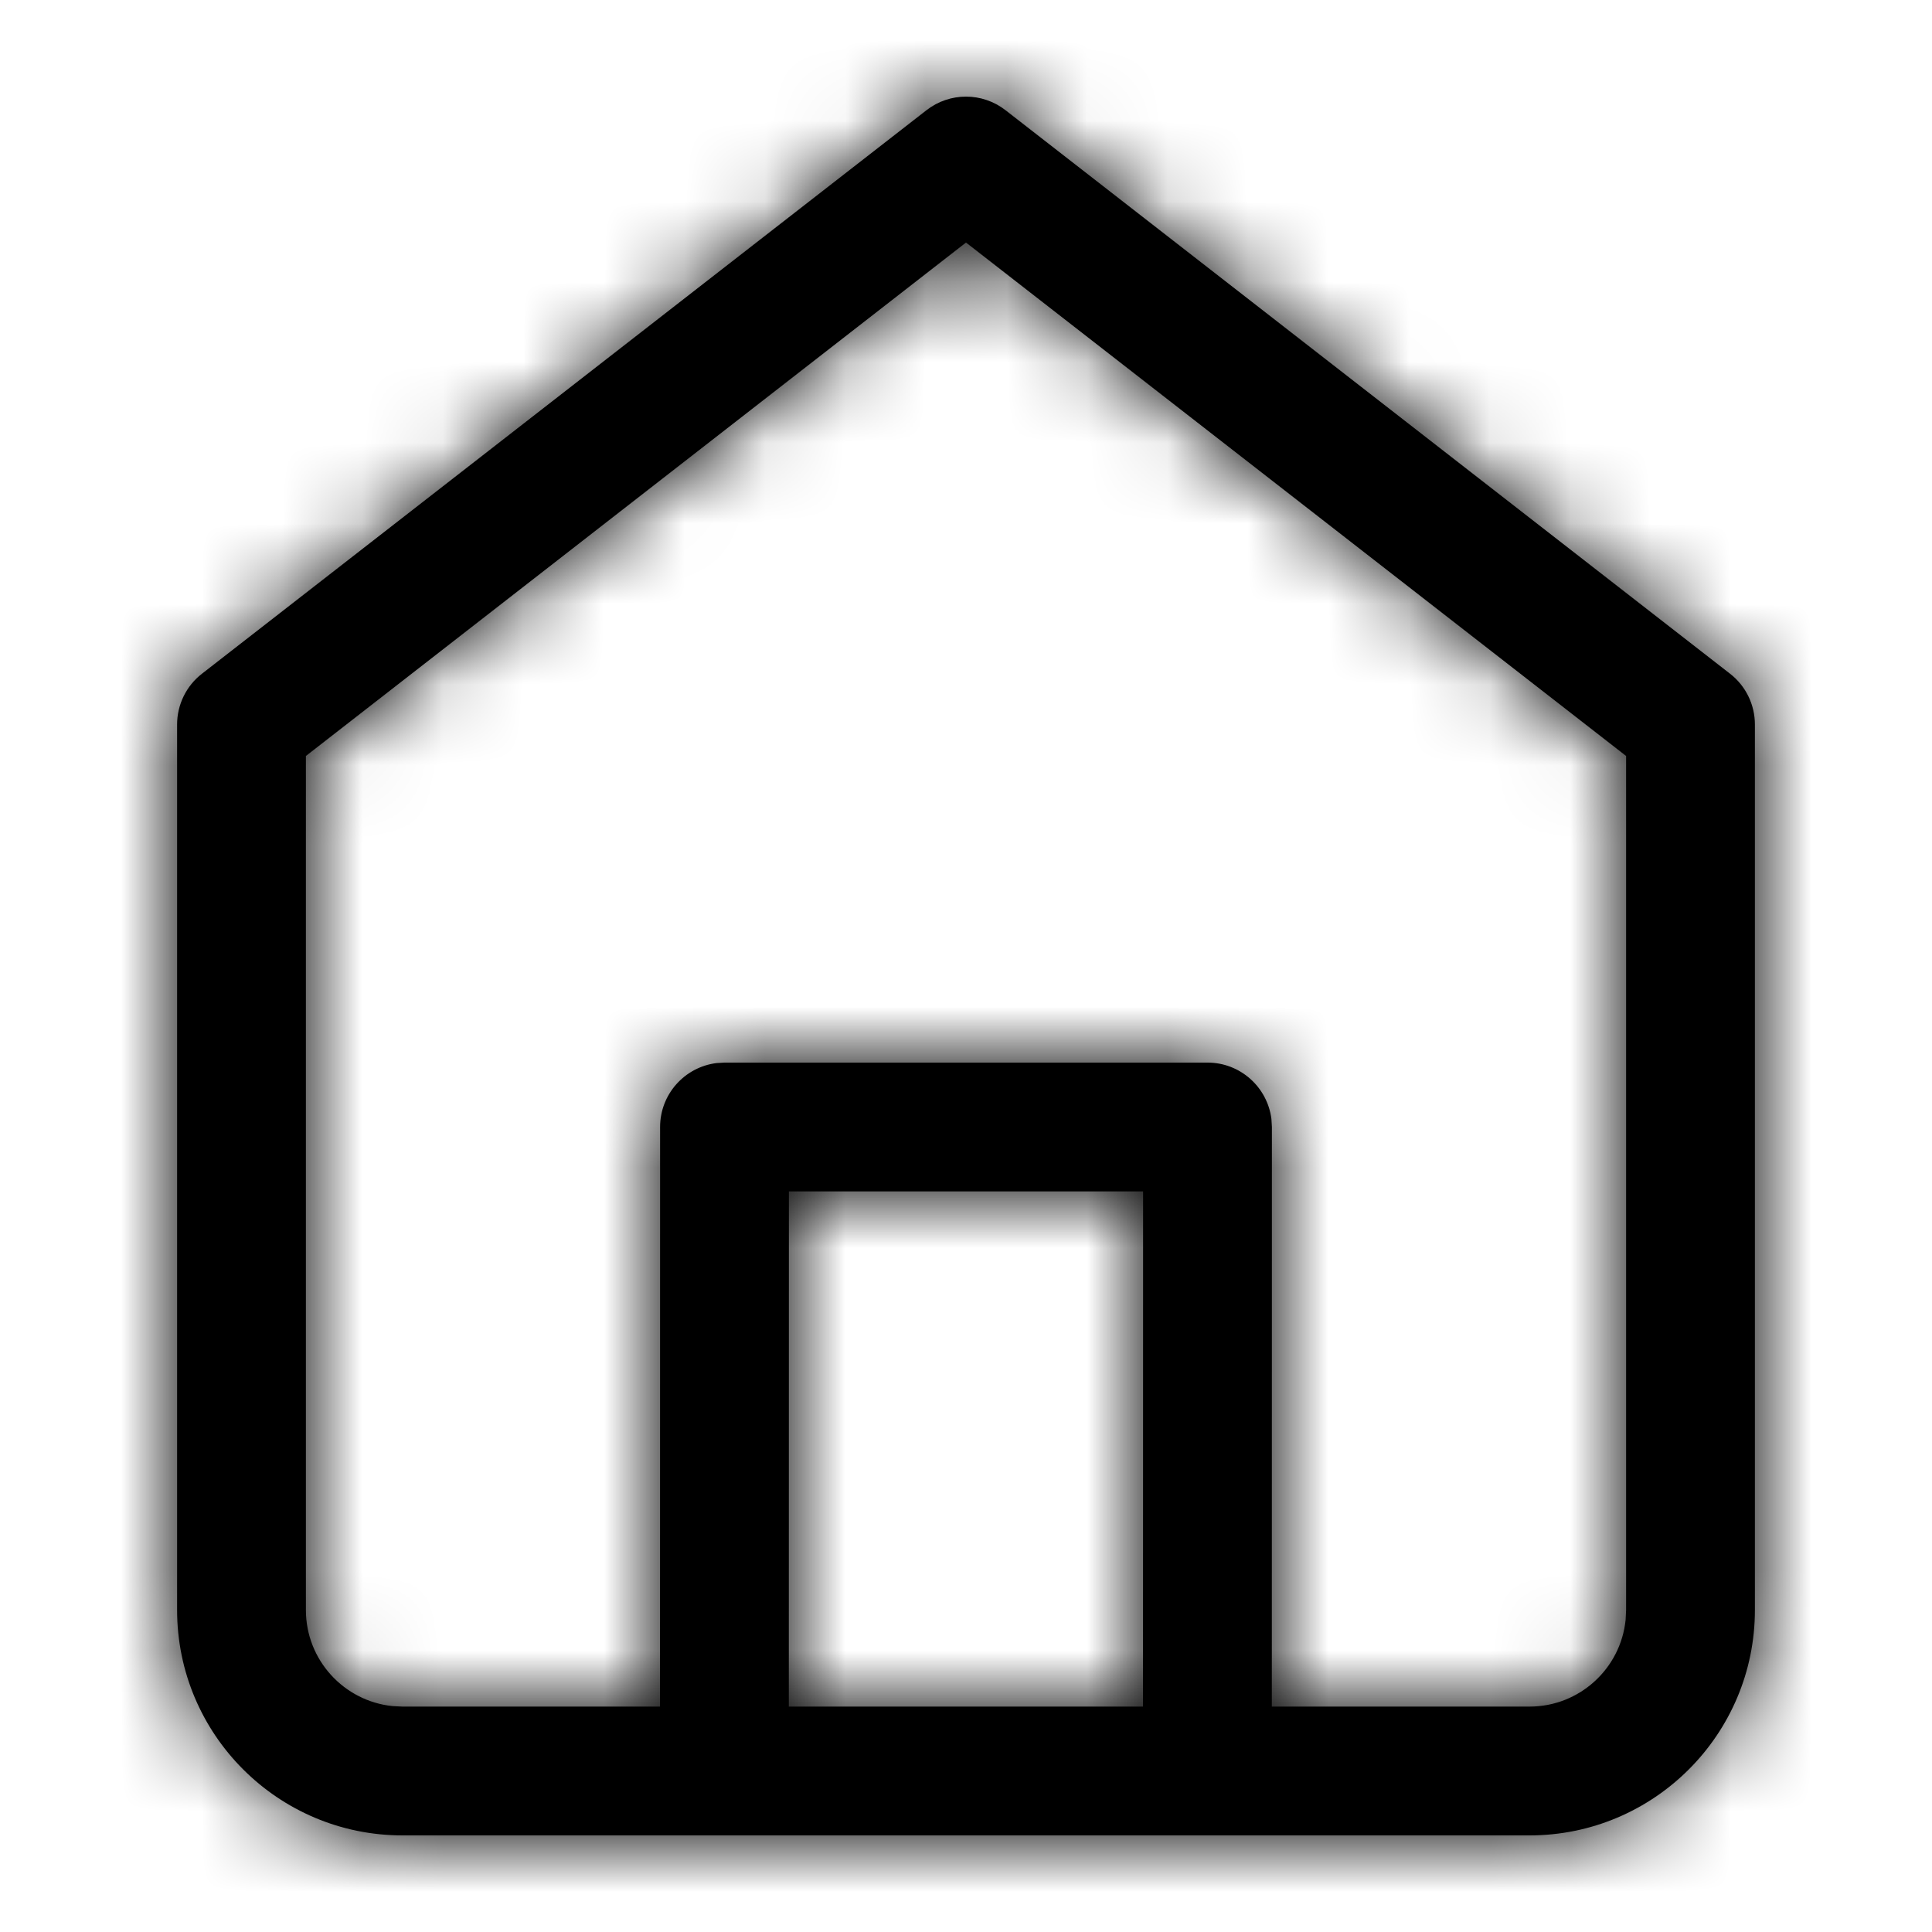 <svg xmlns="http://www.w3.org/2000/svg" xmlns:xlink="http://www.w3.org/1999/xlink" width="24" height="24" viewBox="0 0 24 24">
  <defs>
    <path id="ic_nav_home-a" d="M5,22.8 C3.454,22.8 2.2,21.546 2.2,20 L2.2,20 L2.2,9 C2.2,8.753 2.314,8.52 2.509,8.369 L2.509,8.369 L11.509,1.369 C11.798,1.144 12.202,1.144 12.491,1.369 L12.491,1.369 L21.491,8.369 C21.686,8.52 21.8,8.753 21.8,9 L21.8,9 L21.8,20 C21.8,21.546 20.546,22.8 19,22.8 L19,22.8 Z M12,3.013 L3.8,9.391 L3.8,20 C3.8,20.621 4.272,21.132 4.877,21.194 L4.877,21.194 L5,21.2 L8.199,21.2 L8.2,14 C8.2,13.592 8.505,13.256 8.9,13.206 L9,13.2 L15,13.2 C15.408,13.2 15.744,13.505 15.794,13.9 L15.8,14 L15.799,21.2 L19,21.2 C19.621,21.2 20.132,20.728 20.194,20.123 L20.2,20 L20.2,9.391 L12,3.013 Z M14.2,14.8 L9.8,14.8 L9.799,21.2 L14.199,21.2 L14.2,14.8 Z"/>
    <rect id="ic_nav_home-c" width="50" height="50" x="0" y="0"/>
  </defs>
  <g fill="none" fill-rule="evenodd">
    <mask id="ic_nav_home-b" fill="#fff">
      <use xlink:href="#ic_nav_home-a"/>
    </mask>
    <use fill="#000" fill-rule="nonzero" xlink:href="#ic_nav_home-a"/>
    <g mask="url(#ic_nav_home-b)">
      <use fill="#000" transform="translate(-13 -13)" xlink:href="#ic_nav_home-c"/>
    </g>
  </g>
</svg>
